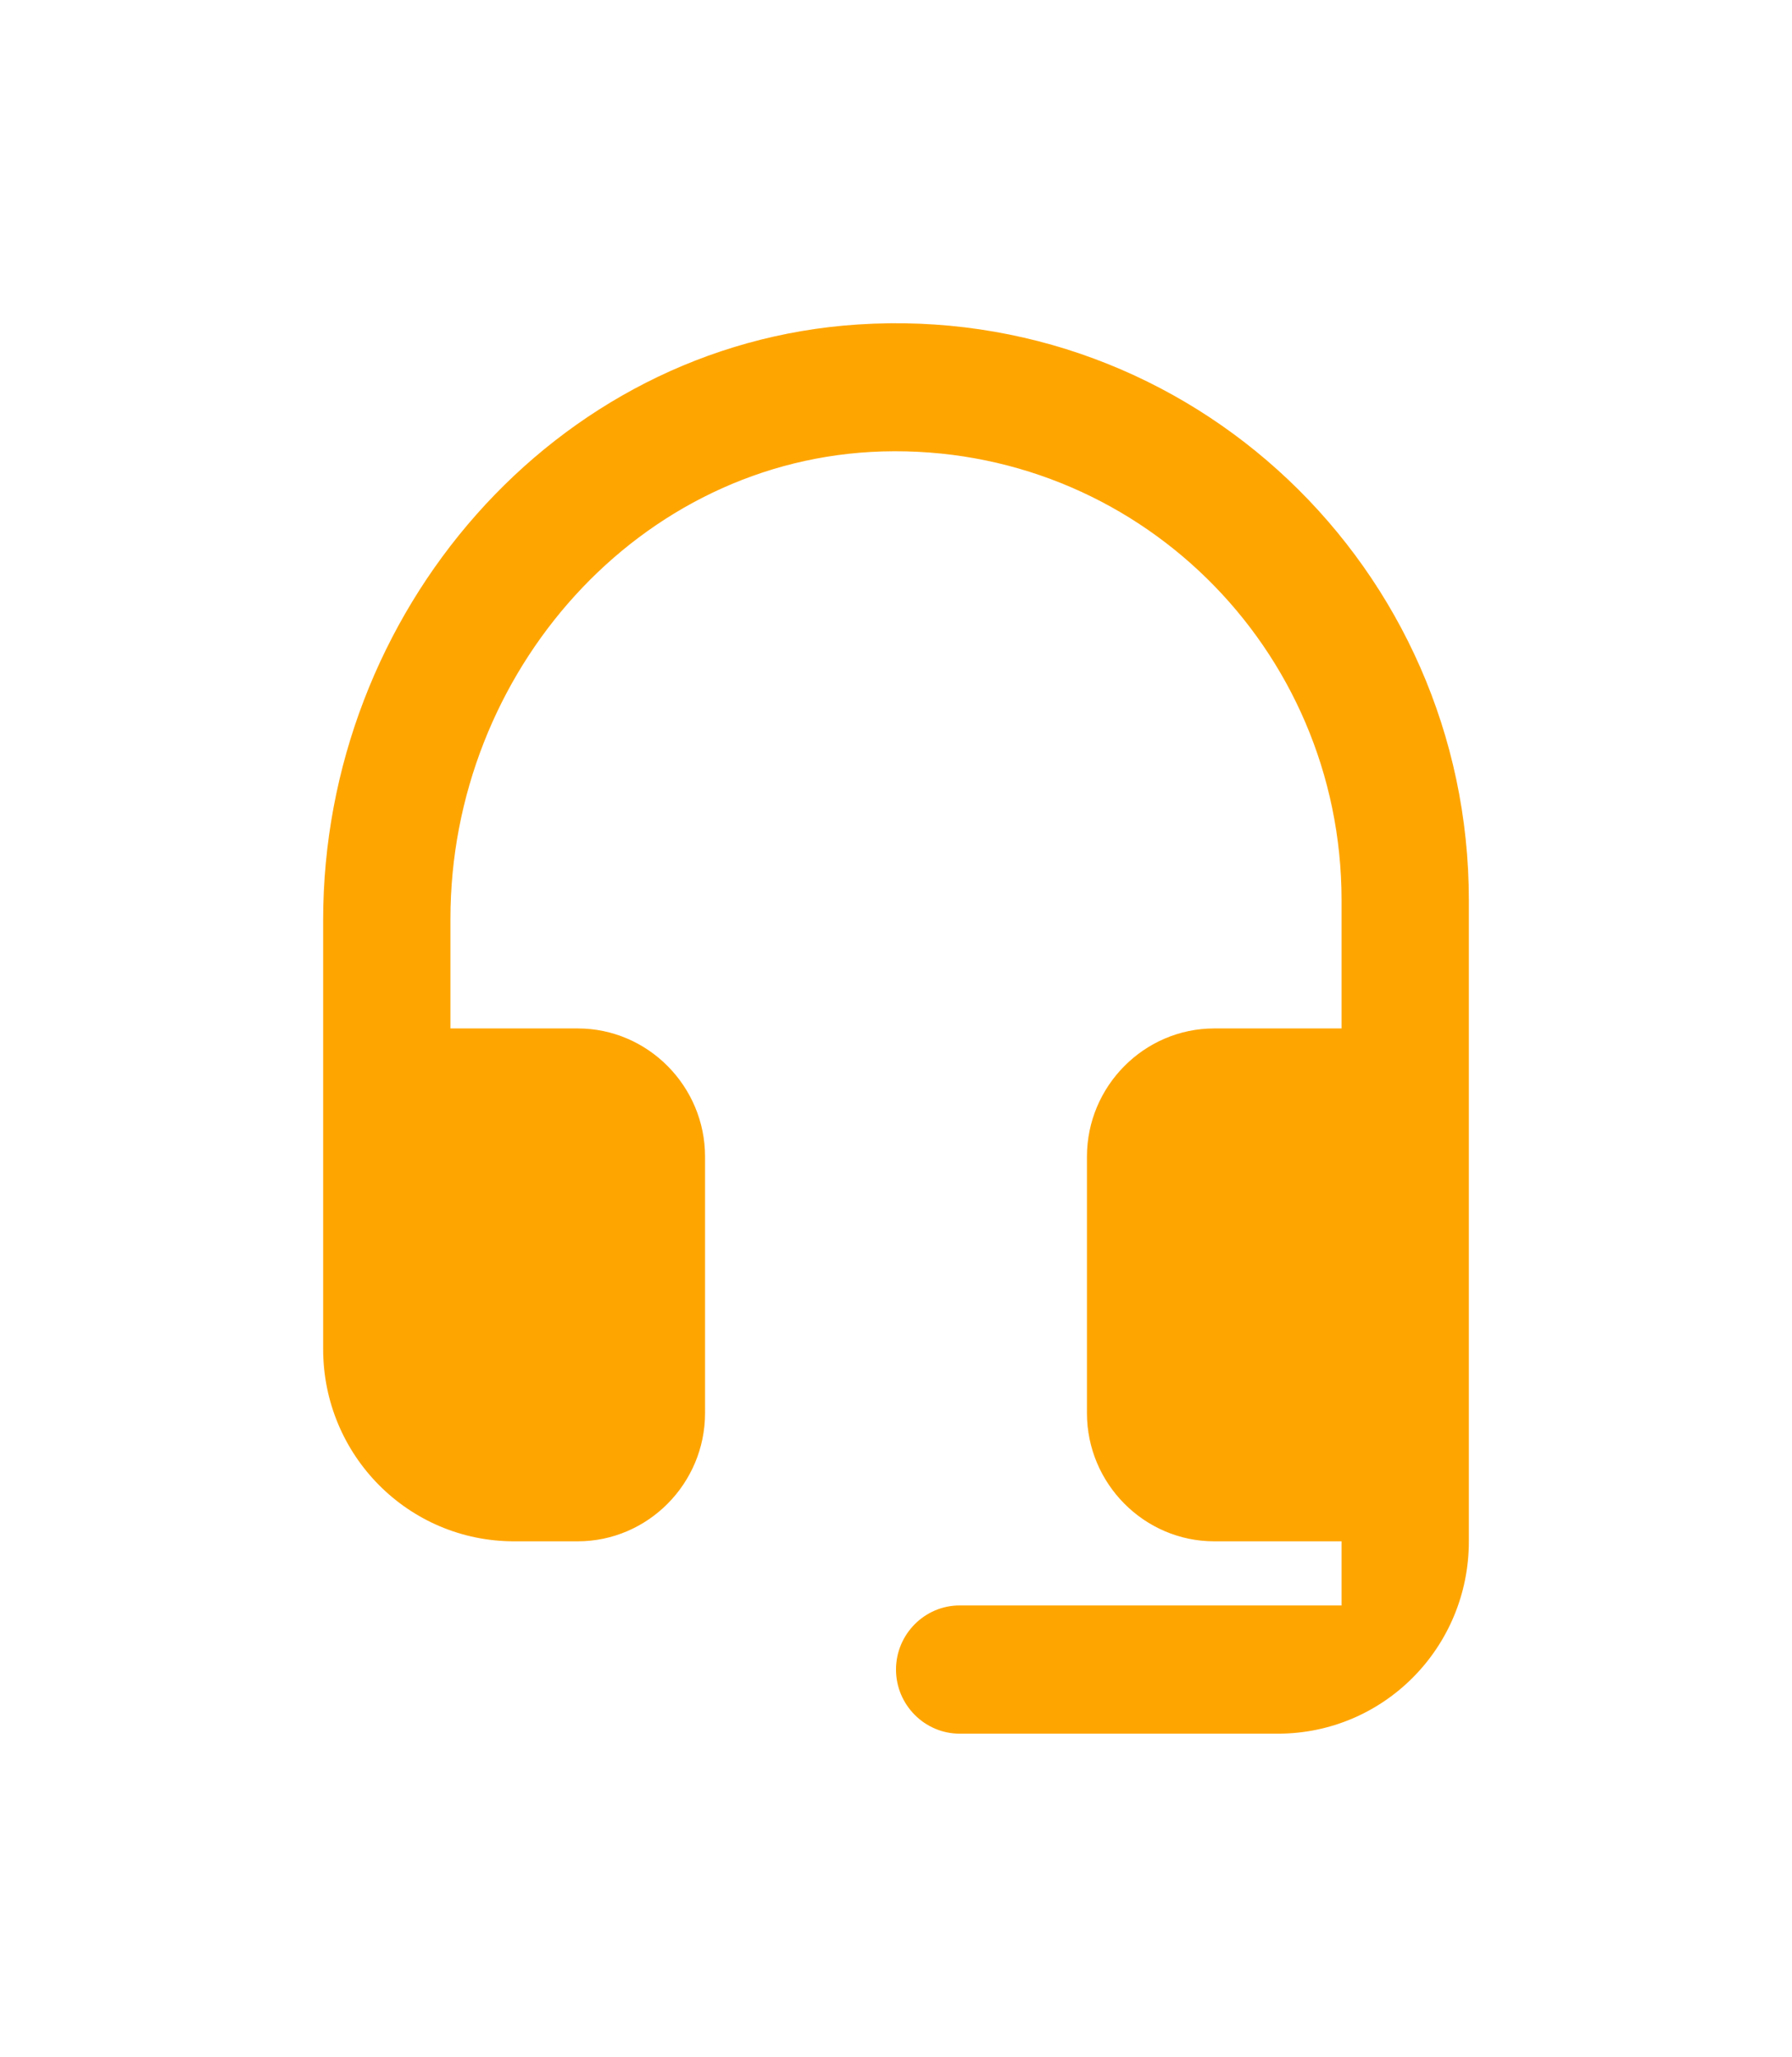<svg width="61" height="70" viewBox="0 0 61 70" fill="none" xmlns="http://www.w3.org/2000/svg">
<g filter="url(#filter0_d)">
<path d="M29.2 7.043C18.843 7.719 11 16.861 11 27.312V41.909C11 45.531 13.903 48.454 17.5 48.454H19.667C22.05 48.454 24 46.491 24 44.091V35.363C24 32.963 22.05 31 19.667 31H15.333V27.268C15.333 18.89 21.747 11.603 30.045 11.363C38.647 11.123 45.667 18.039 45.667 26.636V31H41.333C38.95 31 37 32.963 37 35.363V44.091C37 46.491 38.95 48.454 41.333 48.454H45.667V50.636H32.667C31.475 50.636 30.5 51.618 30.5 52.818C30.5 54.018 31.475 55 32.667 55H43.5C47.097 55 50 52.076 50 48.454V26.636C50 15.355 40.553 6.301 29.2 7.043Z" fill="#FFA500"/>
</g>
<defs>
<filter id="filter0_d" x="0" y="0" width="61" height="70" filterUnits="userSpaceOnUse" color-interpolation-filters="sRGB">
<feFlood flood-opacity="0" result="BackgroundImageFix"/>
<feColorMatrix in="SourceAlpha" type="matrix" values="0 0 0 0 0 0 0 0 0 0 0 0 0 0 0 0 0 0 127 0"/>
<feOffset dy="4"/>
<feGaussianBlur stdDeviation="5.5"/>
<feColorMatrix type="matrix" values="0.376 0 0 0 0 0.996 0 0 0 0 0.25 0 0 0 0 0 0 0 1 0"/>
<feBlend mode="normal" in2="BackgroundImageFix" result="effect1_dropShadow"/>
<feBlend mode="normal" in="SourceGraphic" in2="effect1_dropShadow" result="shape"/>
</filter>
</defs>
</svg>
